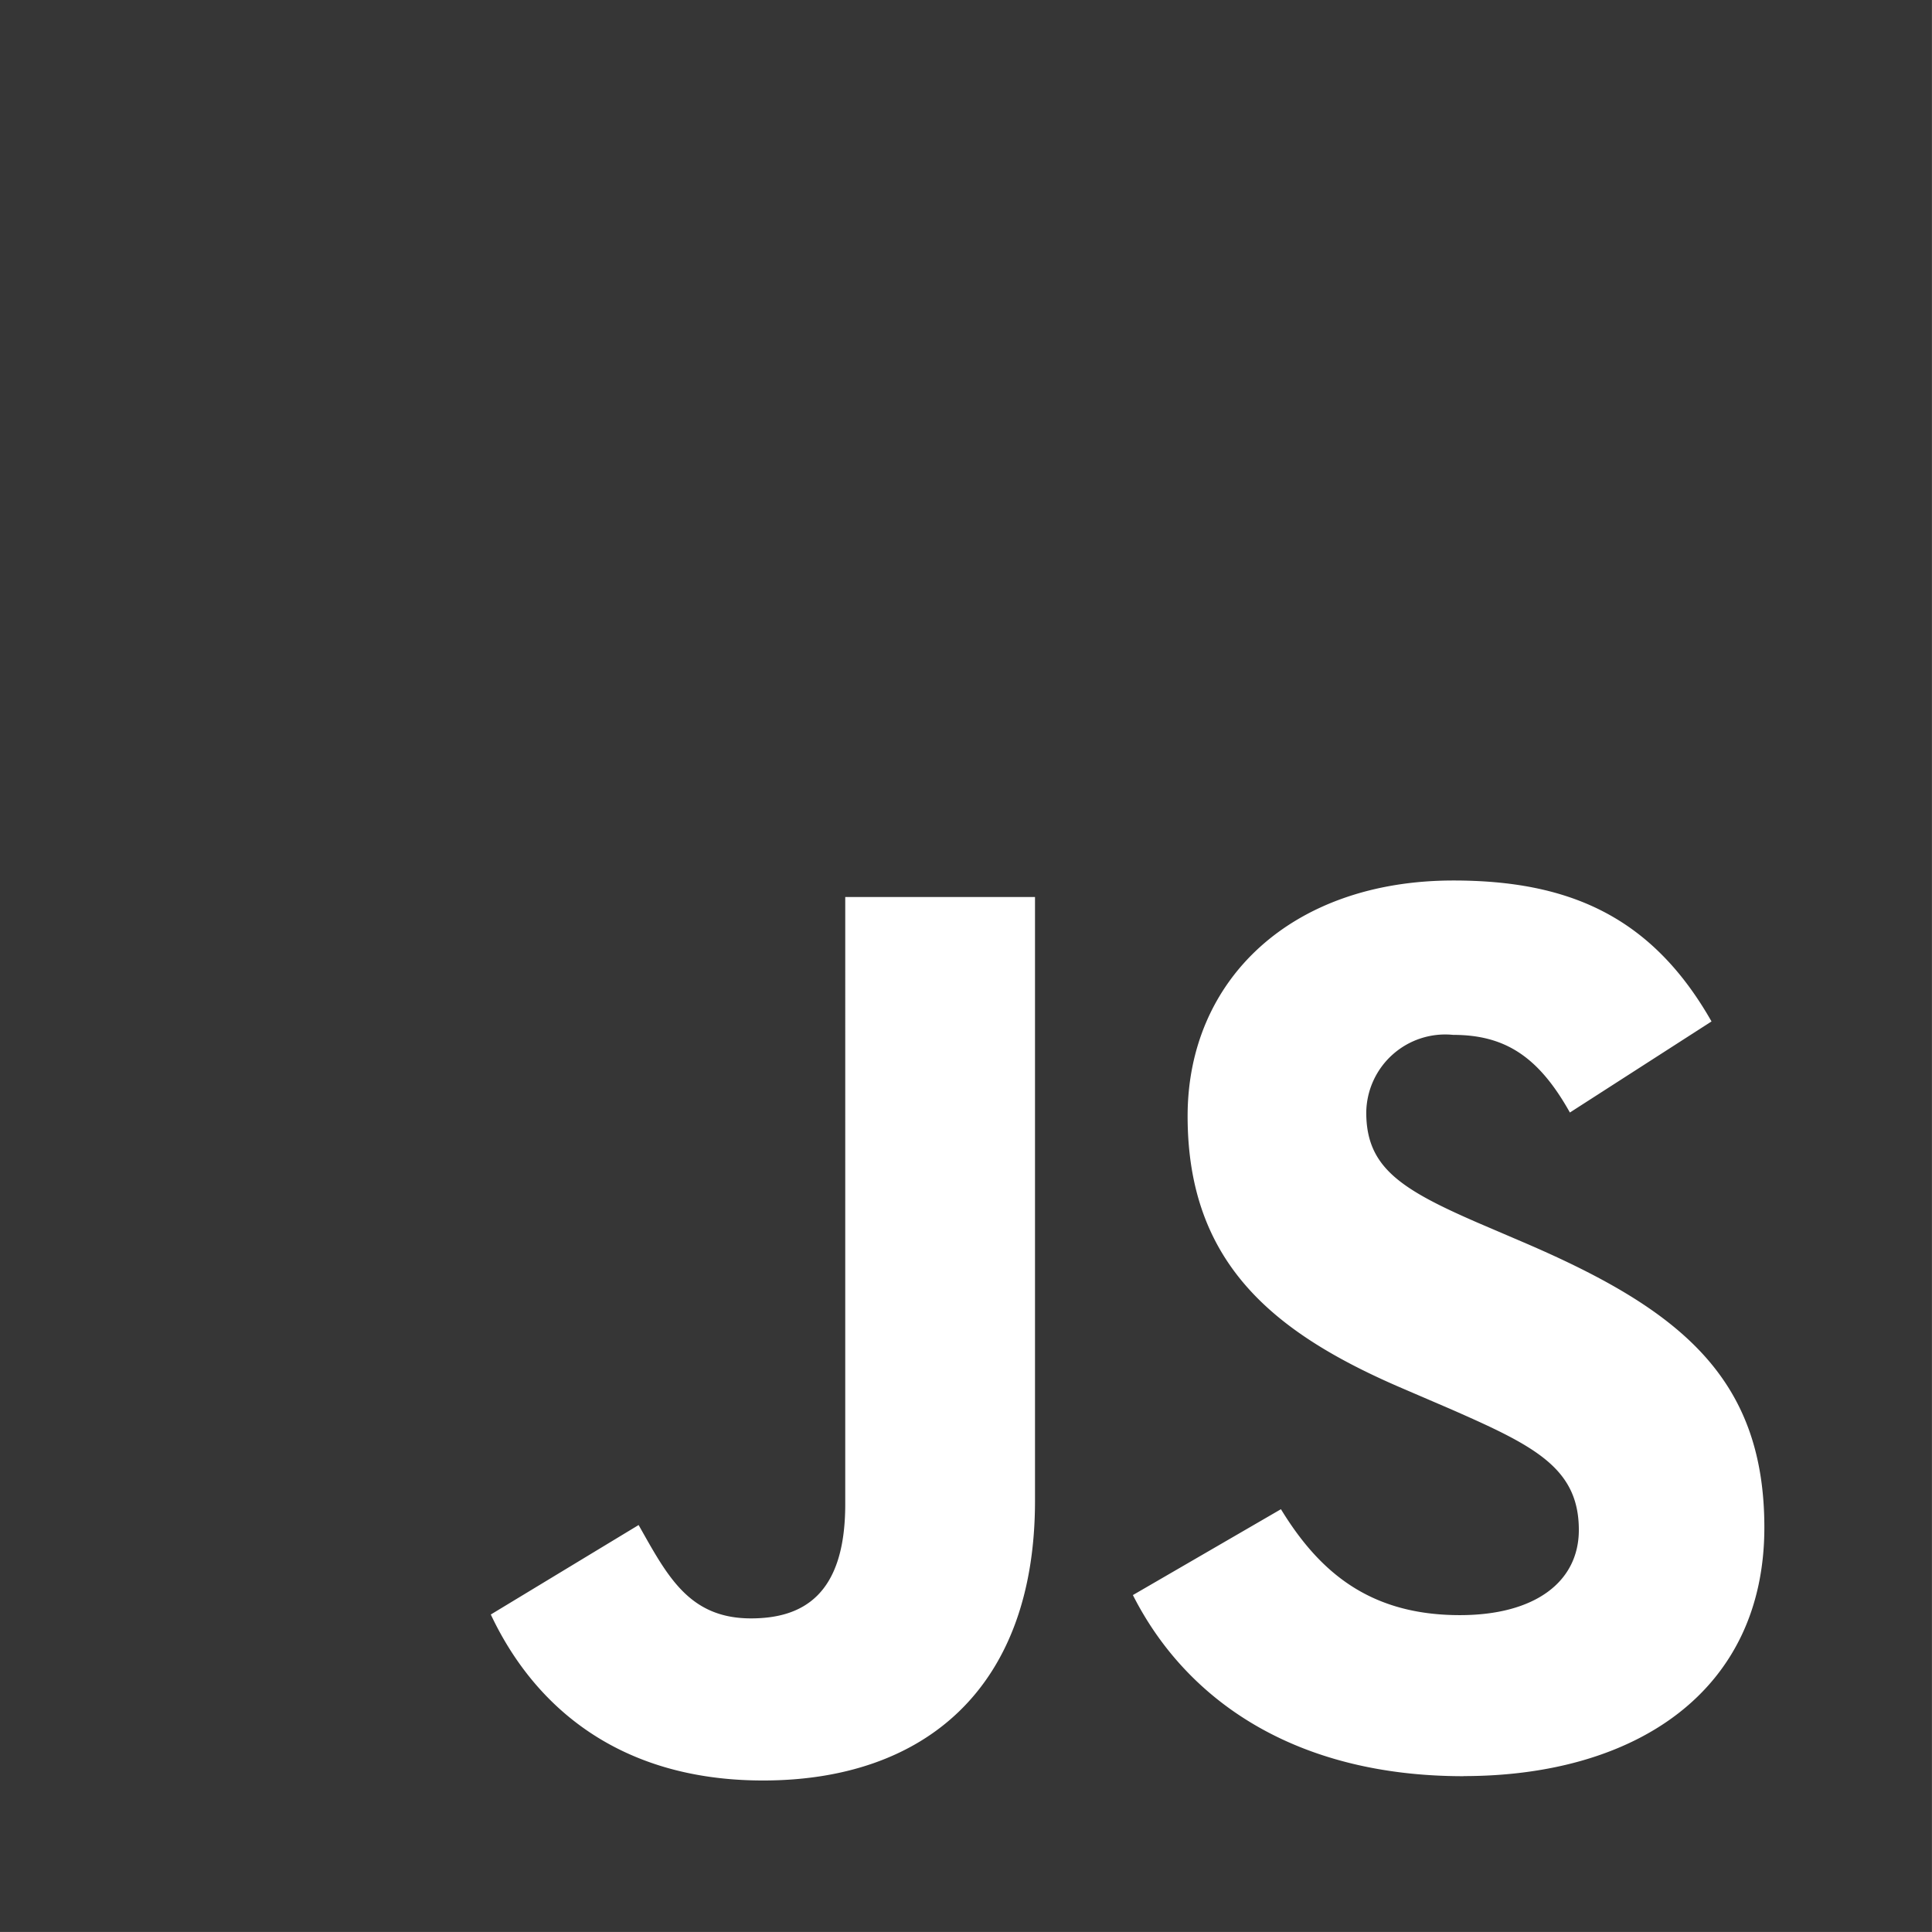 <svg xmlns="http://www.w3.org/2000/svg" width="74.252" height="74.251" viewBox="0 0 74.252 74.251">
  <path id="logo-javascript-outline" d="M2.25,2.25V76.5H76.5V2.25ZM42.028,59.928c0,7.227-4.269,10.751-10.449,10.751-5.582,0-8.823-2.89-10.466-6.379l5.681-3.439c1.1,1.945,1.928,3.588,4.318,3.588,1.989,0,3.623-.9,3.623-4.384V36.724h7.293ZM58.5,70.514c-6.48,0-10.666-2.923-12.71-6.961l5.69-3.3c1.492,2.442,3.439,4.071,6.878,4.071,2.89,0,4.571-1.28,4.571-3.274,0-2.393-1.728-3.239-4.919-4.641l-1.744-.75c-5.035-2.14-8.373-4.832-8.373-10.515,0-5.233,3.986-9.054,10.216-9.054,4.436,0,7.623,1.379,9.919,5.417l-5.443,3.5c-1.2-2.143-2.487-2.984-4.486-2.984a3.036,3.036,0,0,0-3.34,2.984c0,2.093,1.3,2.939,4.285,4.236l1.744.747c5.931,2.543,9.271,5.139,9.271,10.966,0,6.282-4.934,9.554-11.562,9.554Z" transform="translate(-2.25 -2.25)" fill="#363636"/>
</svg>
